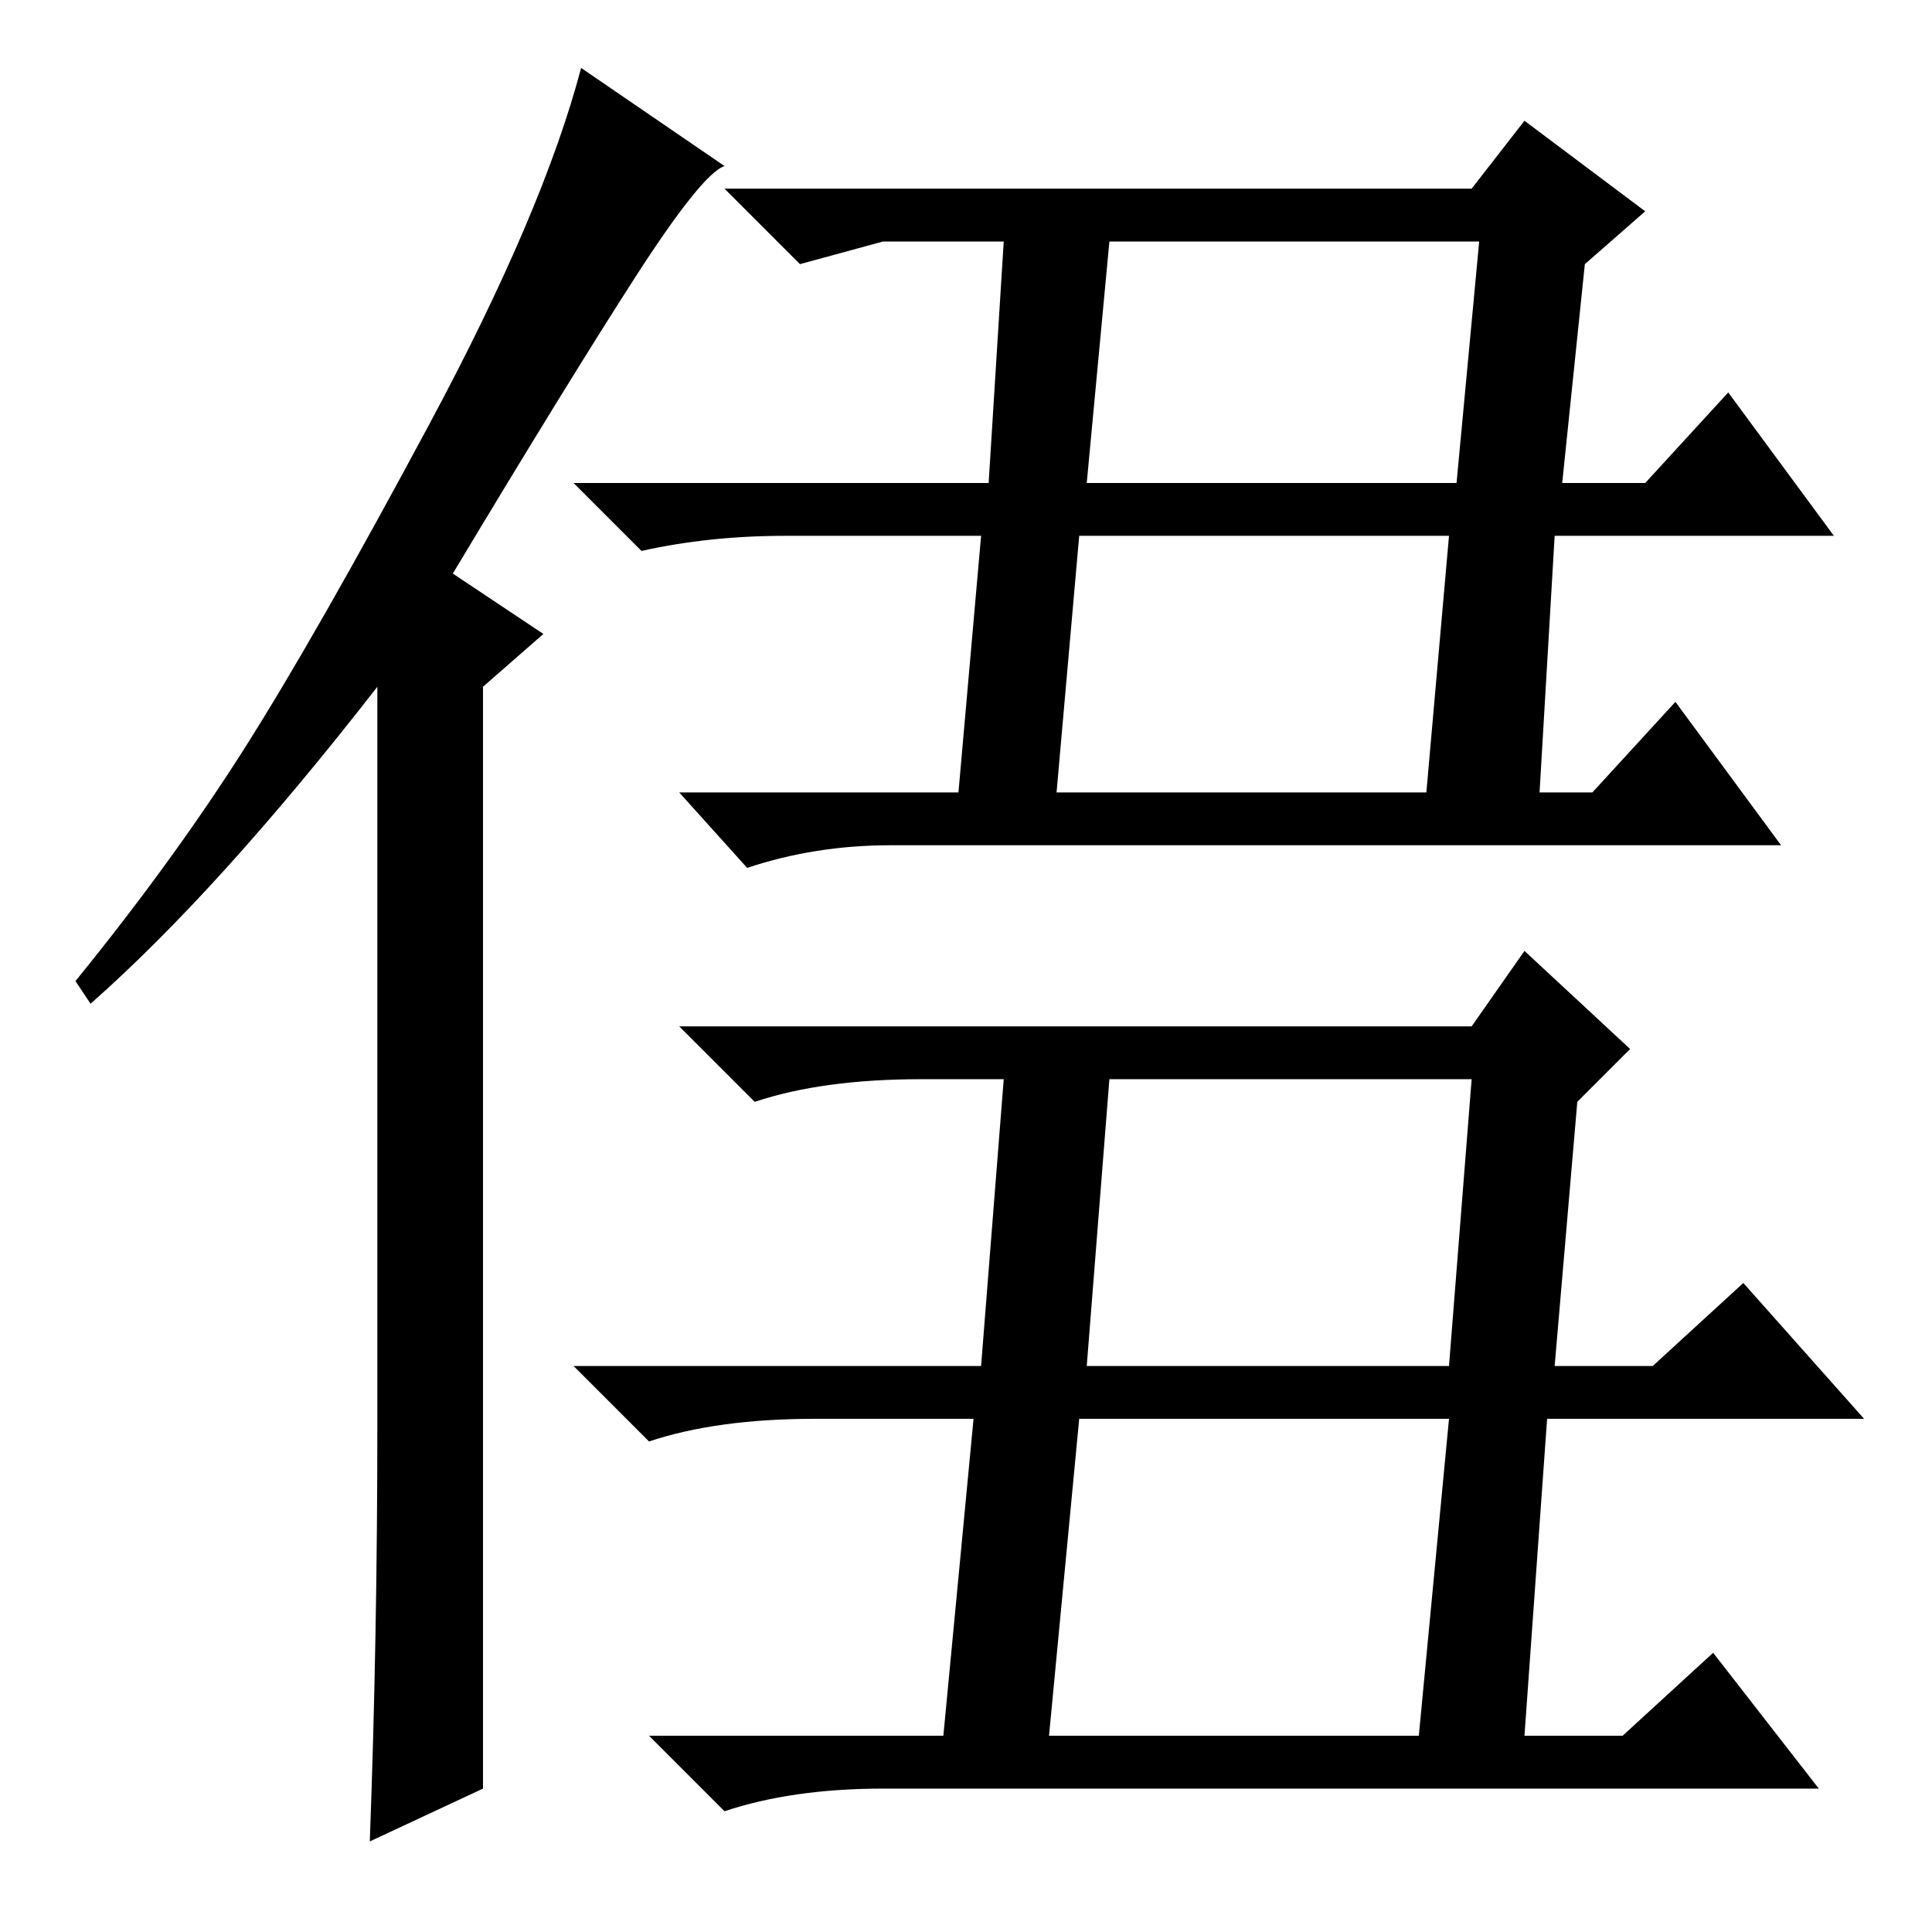 <?xml version="1.0" standalone="no"?>
<!DOCTYPE svg PUBLIC "-//W3C//DTD SVG 1.1//EN" "http://www.w3.org/Graphics/SVG/1.1/DTD/svg11.dtd" >
<svg xmlns="http://www.w3.org/2000/svg" xmlns:xlink="http://www.w3.org/1999/xlink" version="1.1" viewBox="0 -36 256 256">
  <g transform="matrix(1 0 0 -1 0 220)">
   <path fill="currentColor"
d="M50 67v98q-21 -27 -38 -42l-2 3q13 16 22.5 31t24.5 43t20 47l19 -13q-3 -1 -12 -15t-24 -39l12 -8l-8 -7v-146l-15 -7q1 27 1 55zM144 75h48l3 38h-48zM139 26h49l4 42h-49zM195 120l7 10l14 -13l-7 -7l-3 -35h13l12 11l16 -18h-42l-3 -42h13l12 11l14 -18h-124
q-12 0 -21 -3l-10 10h39l4 42h-21q-13 0 -22 -3l-10 10h54l3 38h-11q-13 0 -22 -3l-10 10h105zM144 192h49l3 32h-49zM140 151h49l3 34h-49zM195 231l7 9l16 -12l-8 -7l-3 -29h11l11 12l14 -19h-37l-2 -34h7l11 12l14 -19h-118q-10 0 -19 -3l-9 10h37l3 34h-26q-10 0 -19 -2
l-9 9h55l2 32h-16l-11 -3l-10 10h99z" />
  </g>

</svg>
